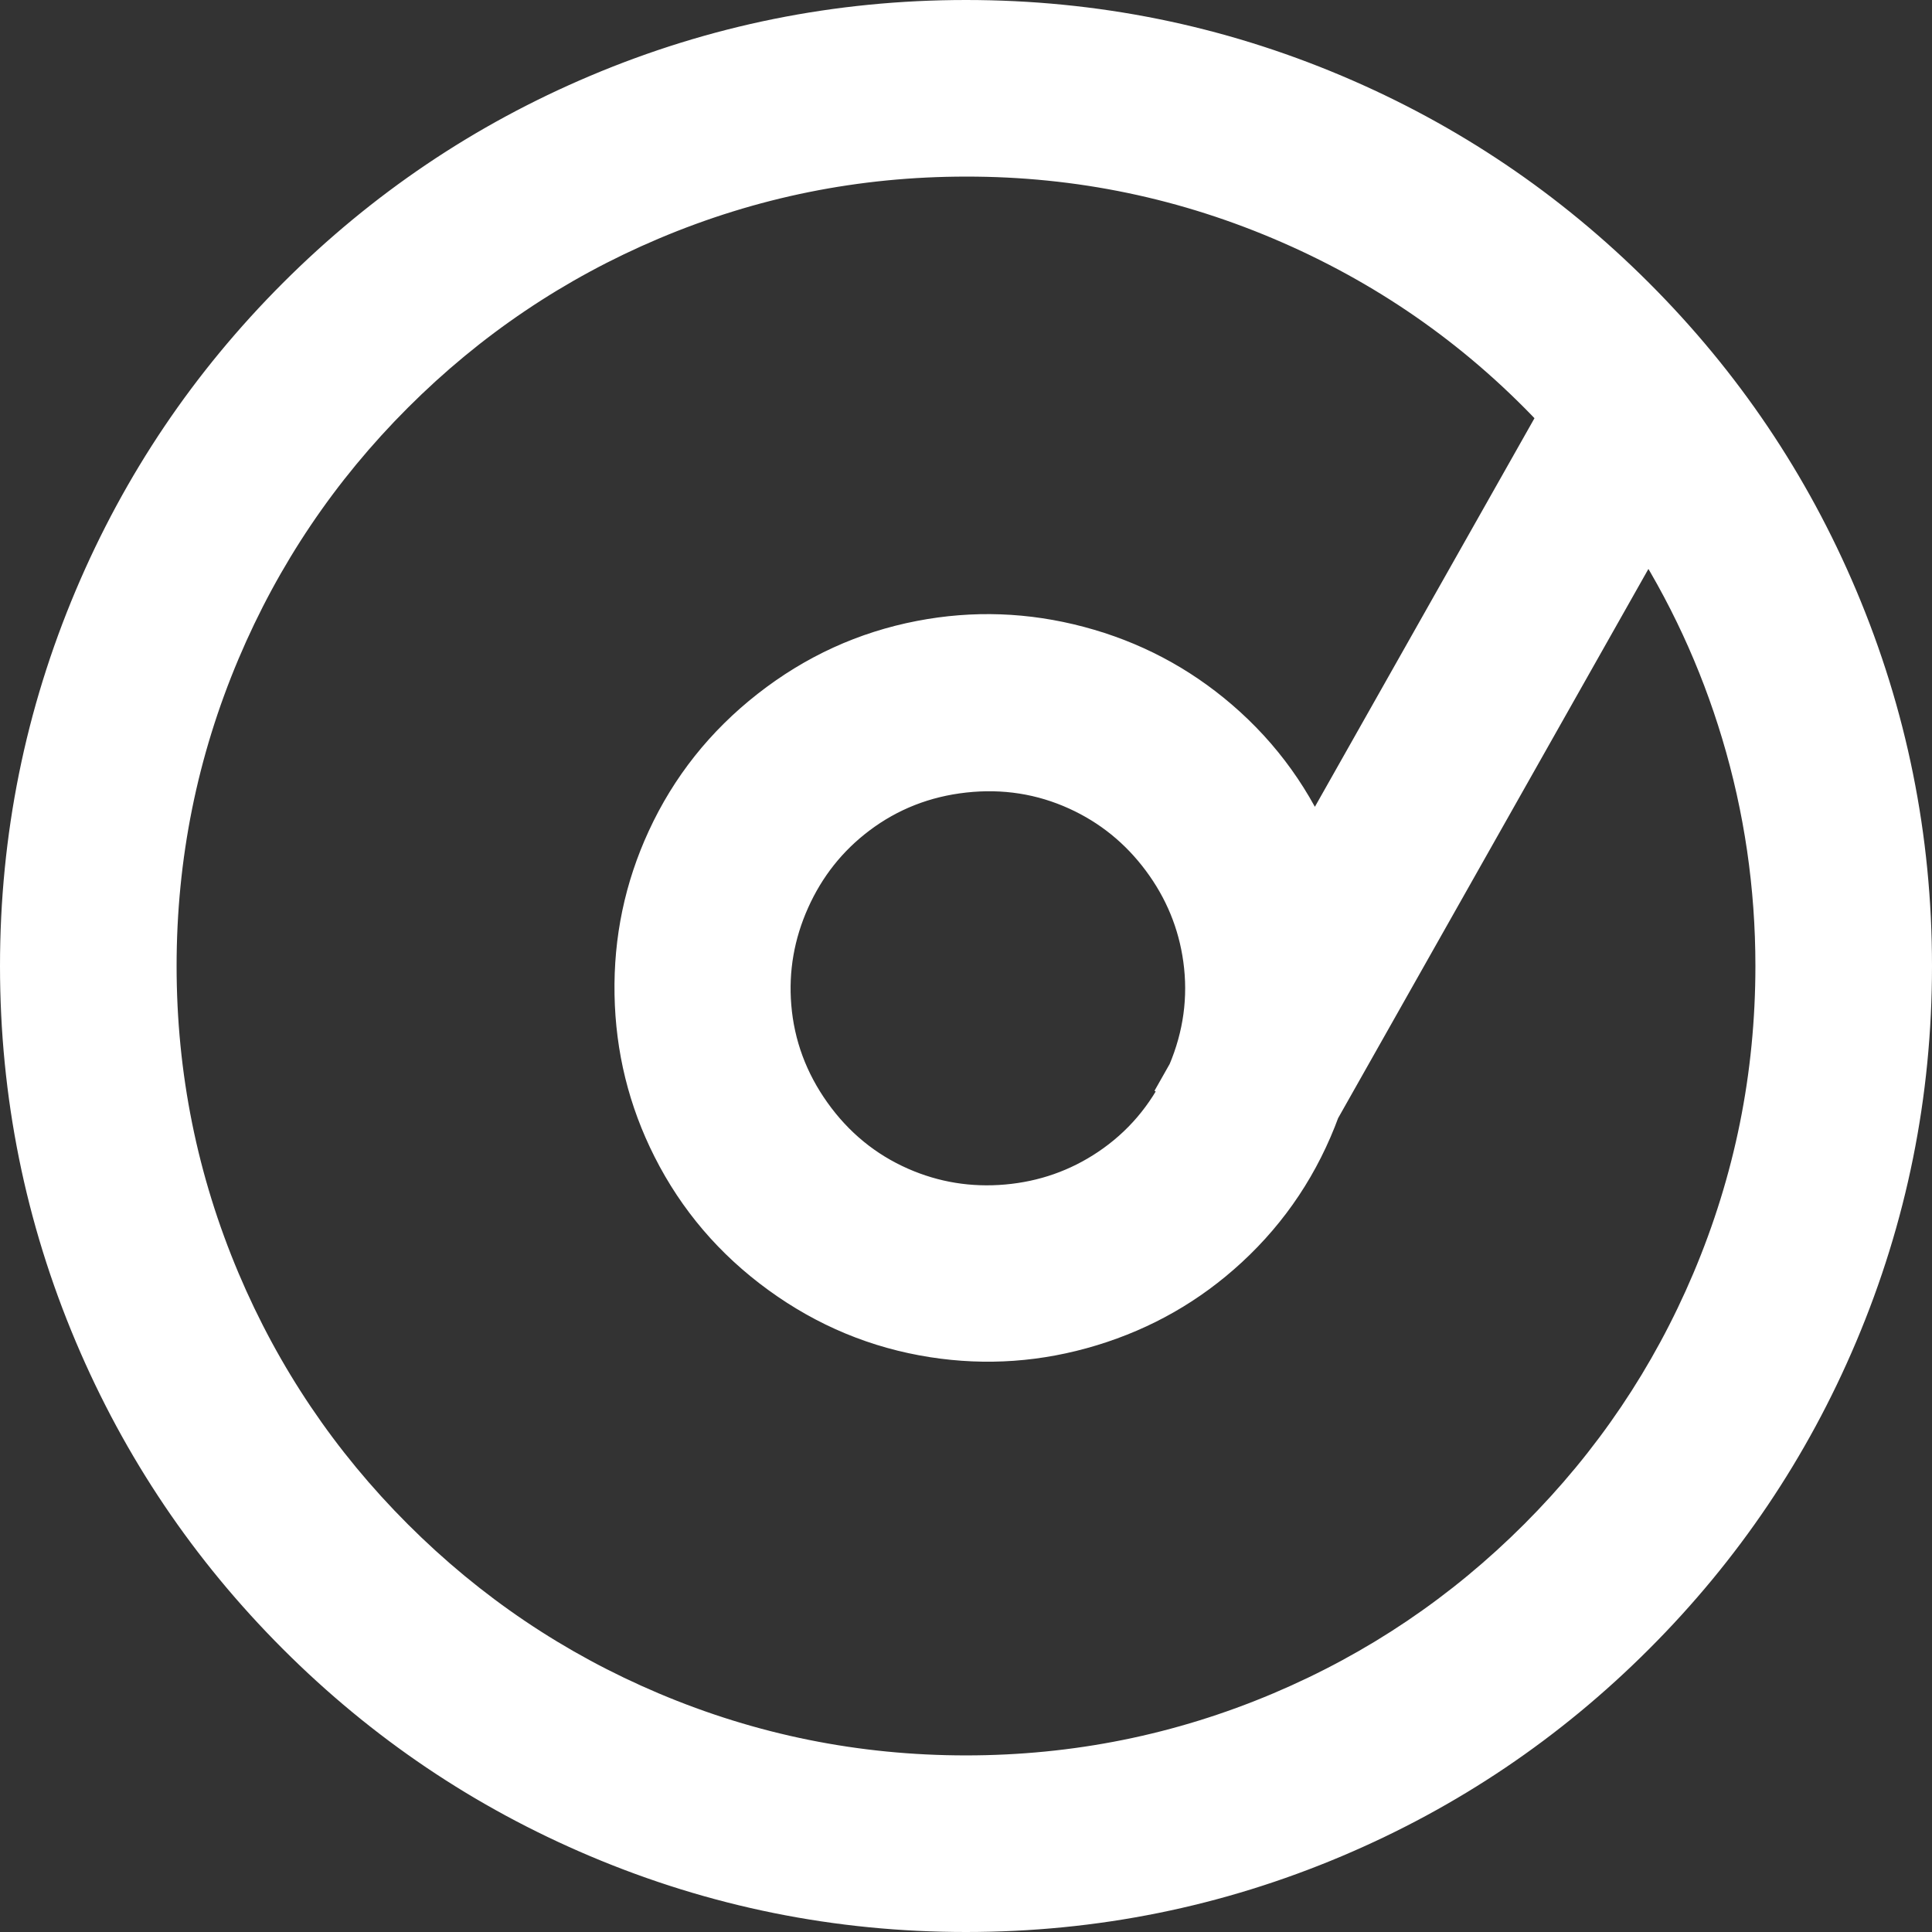 <svg xmlns="http://www.w3.org/2000/svg" xmlns:xlink="http://www.w3.org/1999/xlink" fill="none" version="1.1" width="171.969" height="171.969" viewBox="0 0 171.969 171.969"><rect x="0" y="0" width="171.969" height="171.969" fill="#333333" stroke="none"/><g><path d="M146.652,46.707L117.289,98.68C110.153,118.168,86.352,125.415,69.567,113.209C52.781,101.004,52.337,76.129,68.676,63.332C85.015,50.535,109.059,56.927,116.887,76.148L139.051,36.926C125.385,22.11,106.14,13.694,85.984,13.719C46.07,13.719,13.719,46.07,13.719,85.984C13.719,125.898,46.07,158.25,85.984,158.25C125.895,158.25,158.25,125.895,158.25,85.984C158.25,71.5,153.992,58.016,146.652,46.707ZM105.582,96.324L105.516,96.289L105.918,95.578C111.727,81.842,100.619,66.927,85.795,68.556C70.971,70.186,63.368,87.158,72.022,99.304C80.676,111.45,99.201,109.808,105.582,96.328L105.582,96.324ZM169.969,85.984C169.969,132.367,132.367,169.969,85.984,169.969C39.602,169.969,2,132.367,2,85.984C2,39.602,39.602,2,85.984,2C132.367,2,169.969,39.602,169.969,85.984Z" fill="#FFFFFF" fill-opacity="1"/><path d="M85.984,0Q103.476,0,119.454,6.758Q134.885,13.285,146.784,25.184Q158.684,37.084,165.211,52.515Q171.969,68.492,171.969,85.984Q171.969,103.476,165.211,119.454Q158.684,134.885,146.784,146.784Q134.885,158.684,119.454,165.211Q103.476,171.969,85.984,171.969Q68.492,171.969,52.515,165.211Q37.084,158.684,25.184,146.784Q13.285,134.885,6.758,119.454Q0,103.476,0,85.984Q0,68.492,6.758,52.515Q13.285,37.084,25.184,25.184Q37.084,13.285,52.515,6.758Q68.492,0,85.984,0ZM85.984,4Q69.304,4,54.073,10.442Q39.361,16.665,28.013,28.013Q16.665,39.361,10.442,54.073Q4,69.304,4,85.984Q4,102.665,10.442,117.896Q16.665,132.608,28.013,143.956Q39.361,155.304,54.073,161.527Q69.303,167.969,85.984,167.969Q102.665,167.969,117.896,161.527Q132.608,155.304,143.956,143.956Q155.304,132.608,161.527,117.896Q167.969,102.665,167.969,85.984Q167.969,69.303,161.527,54.073Q155.304,39.361,143.956,28.013Q132.608,16.665,117.896,10.442Q102.665,4,85.984,4ZM103.582,96.328L103.582,96.324L105.582,96.324L104.646,98.092L102.762,97.094L104.177,94.593L105.918,95.578L104.076,94.799Q105.976,90.305,105.328,85.606Q104.714,81.158,101.99,77.5Q99.266,73.842,95.18,71.979Q90.864,70.011,86.013,70.544Q81.163,71.078,77.377,73.936Q73.794,76.642,71.93,80.804Q70.065,84.967,70.432,89.442Q70.82,94.17,73.651,98.144Q76.483,102.118,80.825,104.028Q84.935,105.836,89.478,105.434Q94.021,105.031,97.748,102.527Q101.686,99.882,103.774,95.472L105.582,96.328L103.582,96.328ZM107.582,96.328L107.582,96.778L107.39,97.184Q104.831,102.589,99.978,105.848Q95.398,108.924,89.831,109.418Q84.264,109.912,79.214,107.689Q73.864,105.335,70.394,100.465Q66.923,95.594,66.445,89.768Q65.995,84.269,68.279,79.169Q70.564,74.069,74.967,70.744Q79.632,67.222,85.576,66.569Q91.521,65.915,96.84,68.34Q101.86,70.629,105.198,75.111Q108.536,79.593,109.29,85.058Q110.089,90.849,107.76,96.357L107.715,96.463L107.256,97.274L105.516,96.289L106.451,94.522L107.582,95.12L107.582,96.328ZM156.25,85.984Q156.25,75.586,153.288,65.73Q150.42,56.185,144.975,47.796L146.652,46.707L148.394,47.691L119.03,99.663L117.289,98.68L119.167,99.367Q116.388,106.956,110.539,112.357Q104.957,117.512,97.629,119.743Q90.301,121.974,82.793,120.805Q74.927,119.58,68.39,114.827Q61.854,110.074,58.263,102.968Q54.837,96.187,54.7,88.528Q54.563,80.869,57.745,73.97Q61.08,66.74,67.443,61.757Q73.805,56.774,81.623,55.269Q89.084,53.833,96.487,55.801Q103.89,57.769,109.653,62.721Q115.691,67.909,118.739,75.394L116.887,76.148L115.145,75.165L137.31,35.942L139.051,36.926L137.581,38.282Q127.616,27.478,114.15,21.589Q100.684,15.7,85.987,15.719Q71.686,15.719,58.633,21.239Q46.024,26.572,36.298,36.298Q26.572,46.024,21.239,58.633Q15.719,71.686,15.719,85.984Q15.719,100.282,21.239,113.336Q26.572,125.945,36.298,135.671Q46.024,145.396,58.633,150.729Q71.686,156.25,85.984,156.25Q100.281,156.25,113.334,150.729Q125.943,145.395,135.669,135.669Q145.395,125.943,150.729,113.334Q156.25,100.281,156.25,85.984ZM160.25,85.984Q160.25,101.092,154.413,114.892Q148.775,128.22,138.498,138.498Q128.22,148.775,114.892,154.413Q101.092,160.25,85.984,160.25Q70.875,160.25,57.075,154.413Q43.747,148.777,33.47,138.499Q23.192,128.222,17.555,114.894Q11.719,101.093,11.719,85.984Q11.719,70.875,17.555,57.075Q23.192,43.747,33.47,33.47Q43.747,23.192,57.075,17.555Q70.875,11.719,85.982,11.719Q101.518,11.699,115.753,17.925Q129.987,24.15,140.521,35.57L141.509,36.641L116.594,80.732L115.034,76.903Q112.351,70.313,107.046,65.754Q101.978,61.399,95.459,59.666Q88.941,57.934,82.379,59.197Q75.511,60.519,69.909,64.906Q64.308,69.294,61.378,75.645Q58.579,81.713,58.699,88.457Q58.82,95.2,61.833,101.164Q64.988,107.407,70.743,111.592Q76.498,115.776,83.409,116.853Q90.011,117.881,96.464,115.916Q102.916,113.952,107.826,109.419Q112.964,104.673,115.411,97.992L115.467,97.838L146.534,42.851L148.33,45.618Q154.086,54.487,157.119,64.579Q160.25,74.998,160.25,85.984Z" fill="#FFFFFF" fill-opacity="1"/></g></svg>
